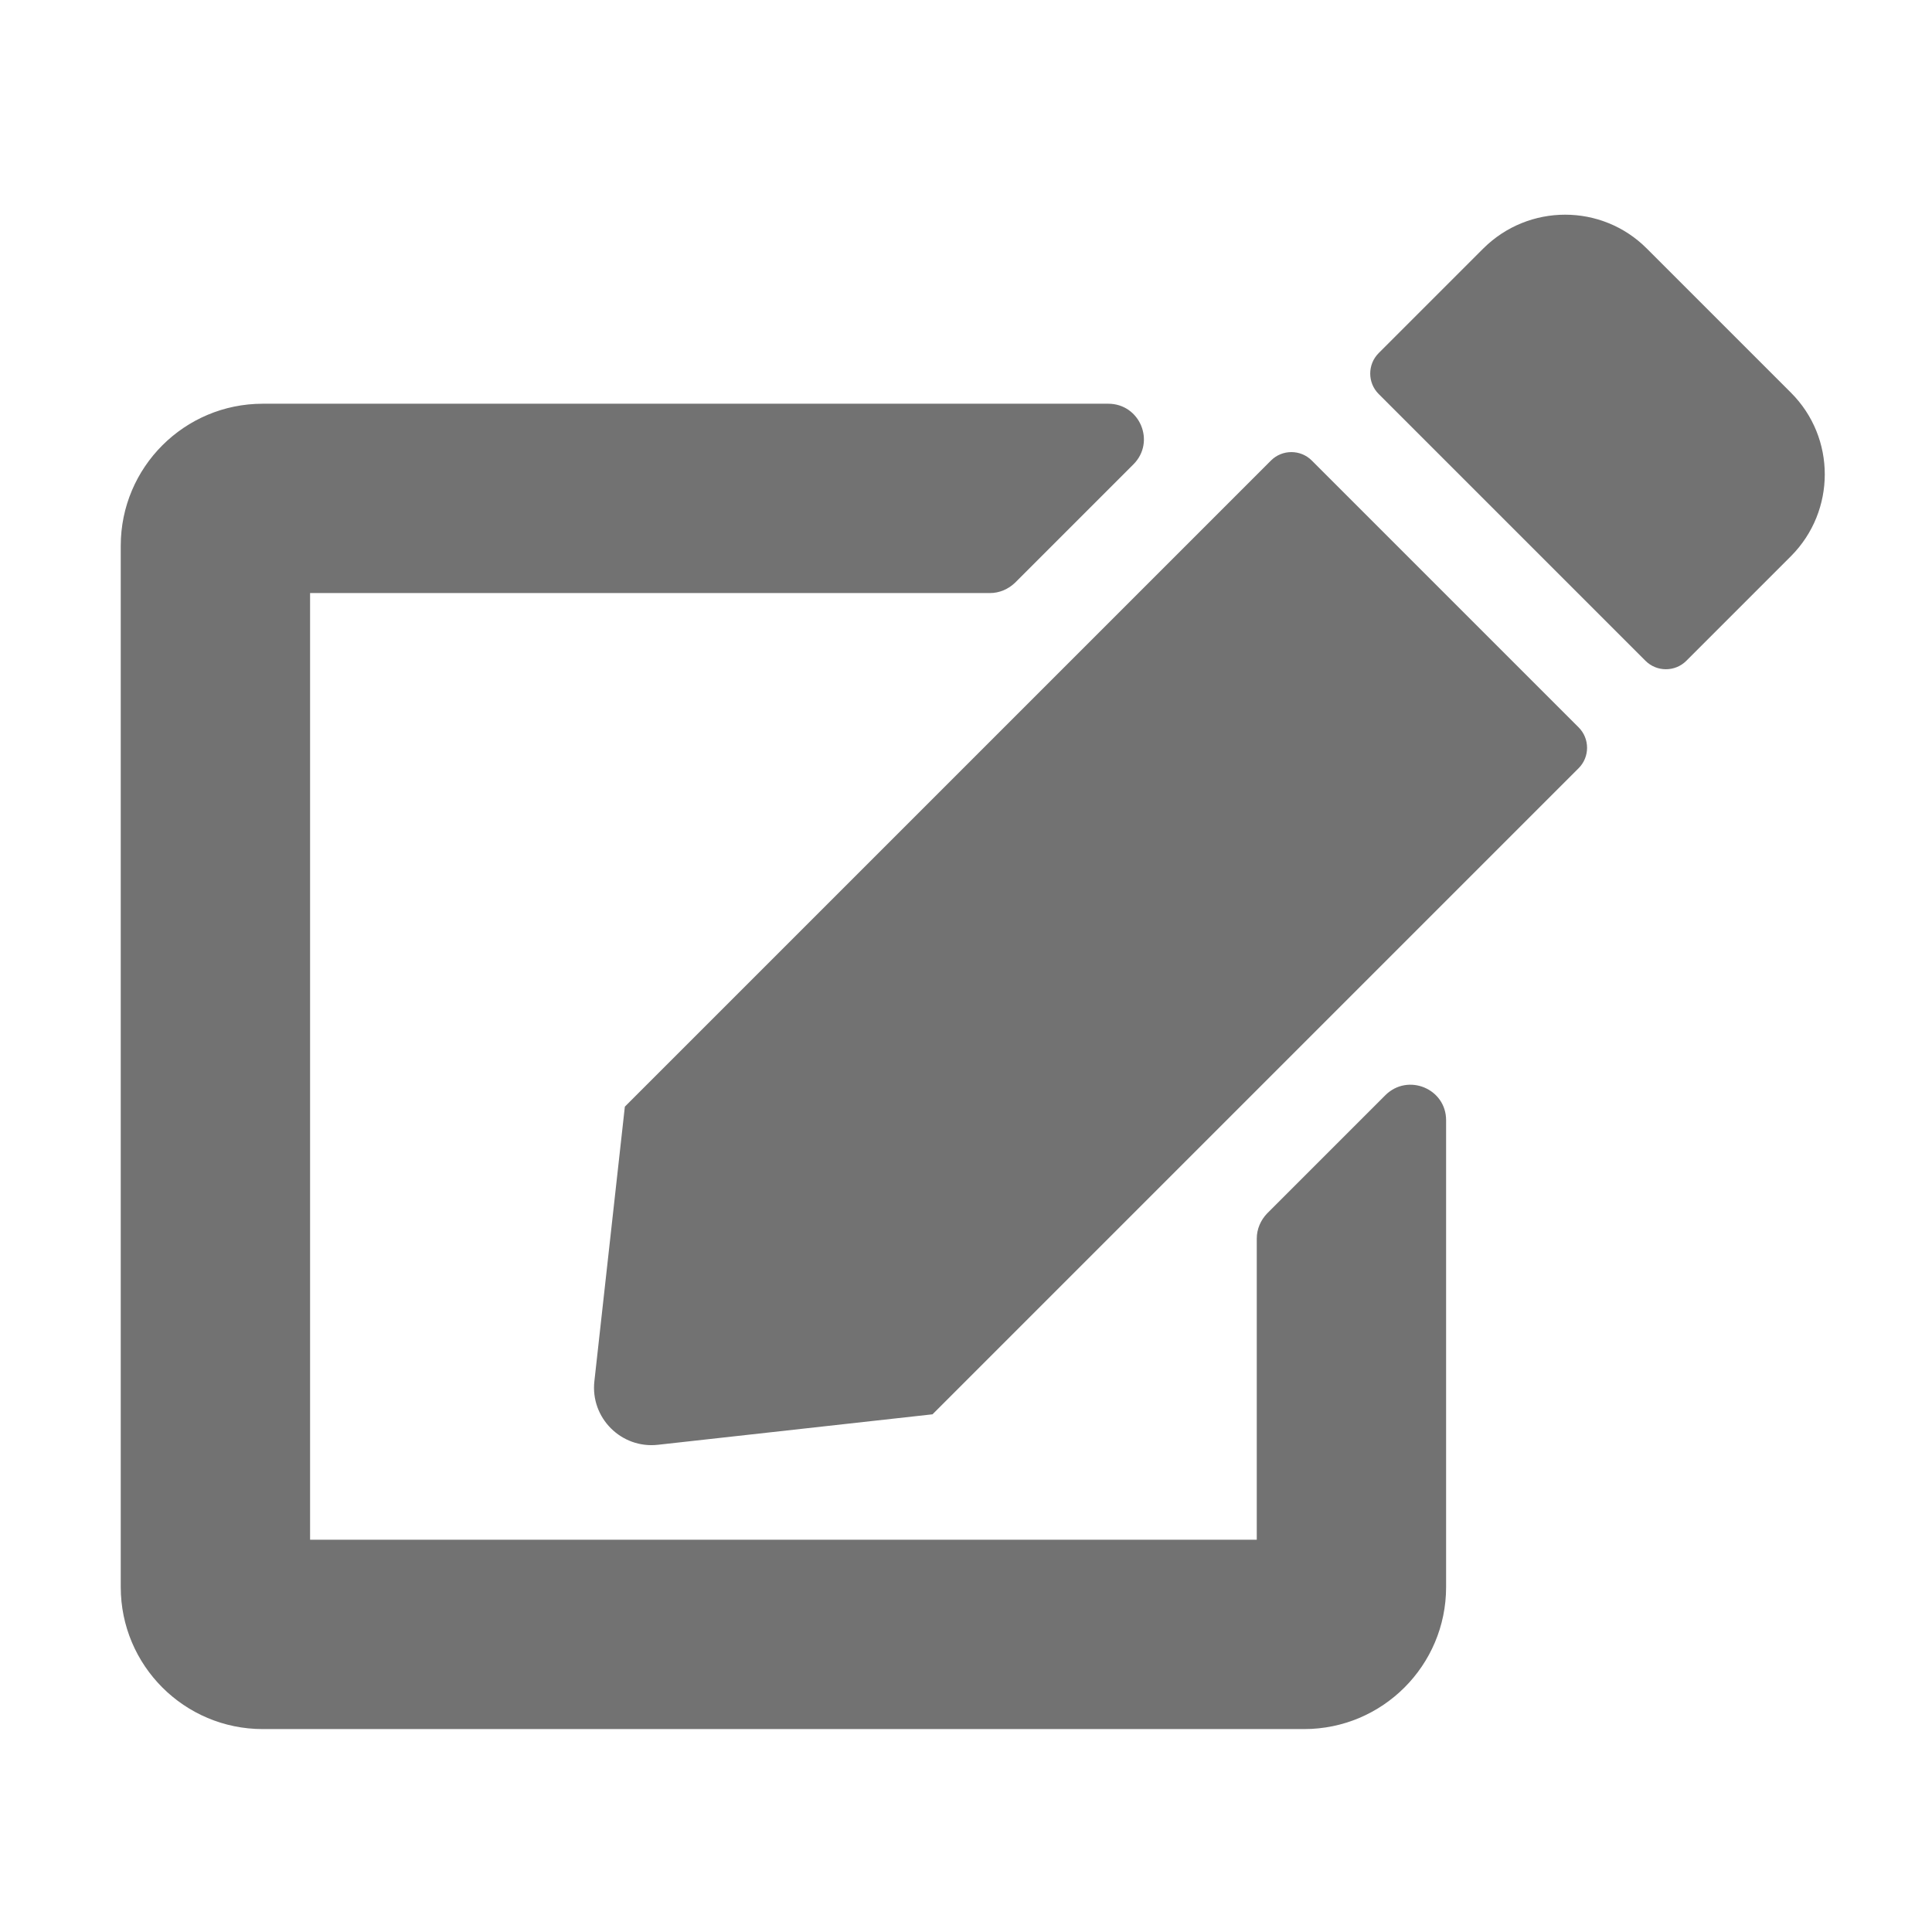 ﻿<?xml version='1.0' encoding='UTF-8'?>
<svg viewBox="-2 -3.551 32 32" xmlns="http://www.w3.org/2000/svg">
  <g transform="matrix(0.049, 0, 0, 0.049, 0, 0)">
    <path d="M402.6, 83.2L492.8, 173.4C496.6, 177.2 496.6, 183.4 492.8, 187.2L274.4, 405.6L181.6, 415.9C169.2, 417.3 158.7, 406.8 160.1, 394.4L170.4, 301.6L388.8, 83.2C392.6, 79.4 398.8, 79.4 402.6, 83.2zM564.6, 60.3L515.8, 11.5C500.6, -3.7 475.9, -3.7 460.6, 11.5L425.2, 46.9C421.4, 50.7 421.4, 56.9 425.2, 60.7L515.4, 150.9C519.2, 154.7 525.4, 154.7 529.2, 150.9L564.6, 115.5C579.8, 100.2 579.8, 75.5 564.6, 60.3zM384, 346.2L384, 448L64, 448L64, 128L293.8, 128C297, 128 300, 126.7 302.3, 124.5L342.3, 84.5C349.9, 76.9 344.5, 64 333.8, 64L48, 64C21.5, 64 0, 85.5 0, 112L0, 464C0, 490.5 21.5, 512 48, 512L400, 512C426.5, 512 448, 490.5 448, 464L448, 306.2C448, 295.5 435.1, 290.2 427.5, 297.7L387.5, 337.7C385.3, 340 384, 343 384, 346.2z" fill="#727272" fill-opacity="1" class="Black" />
  </g>
</svg>